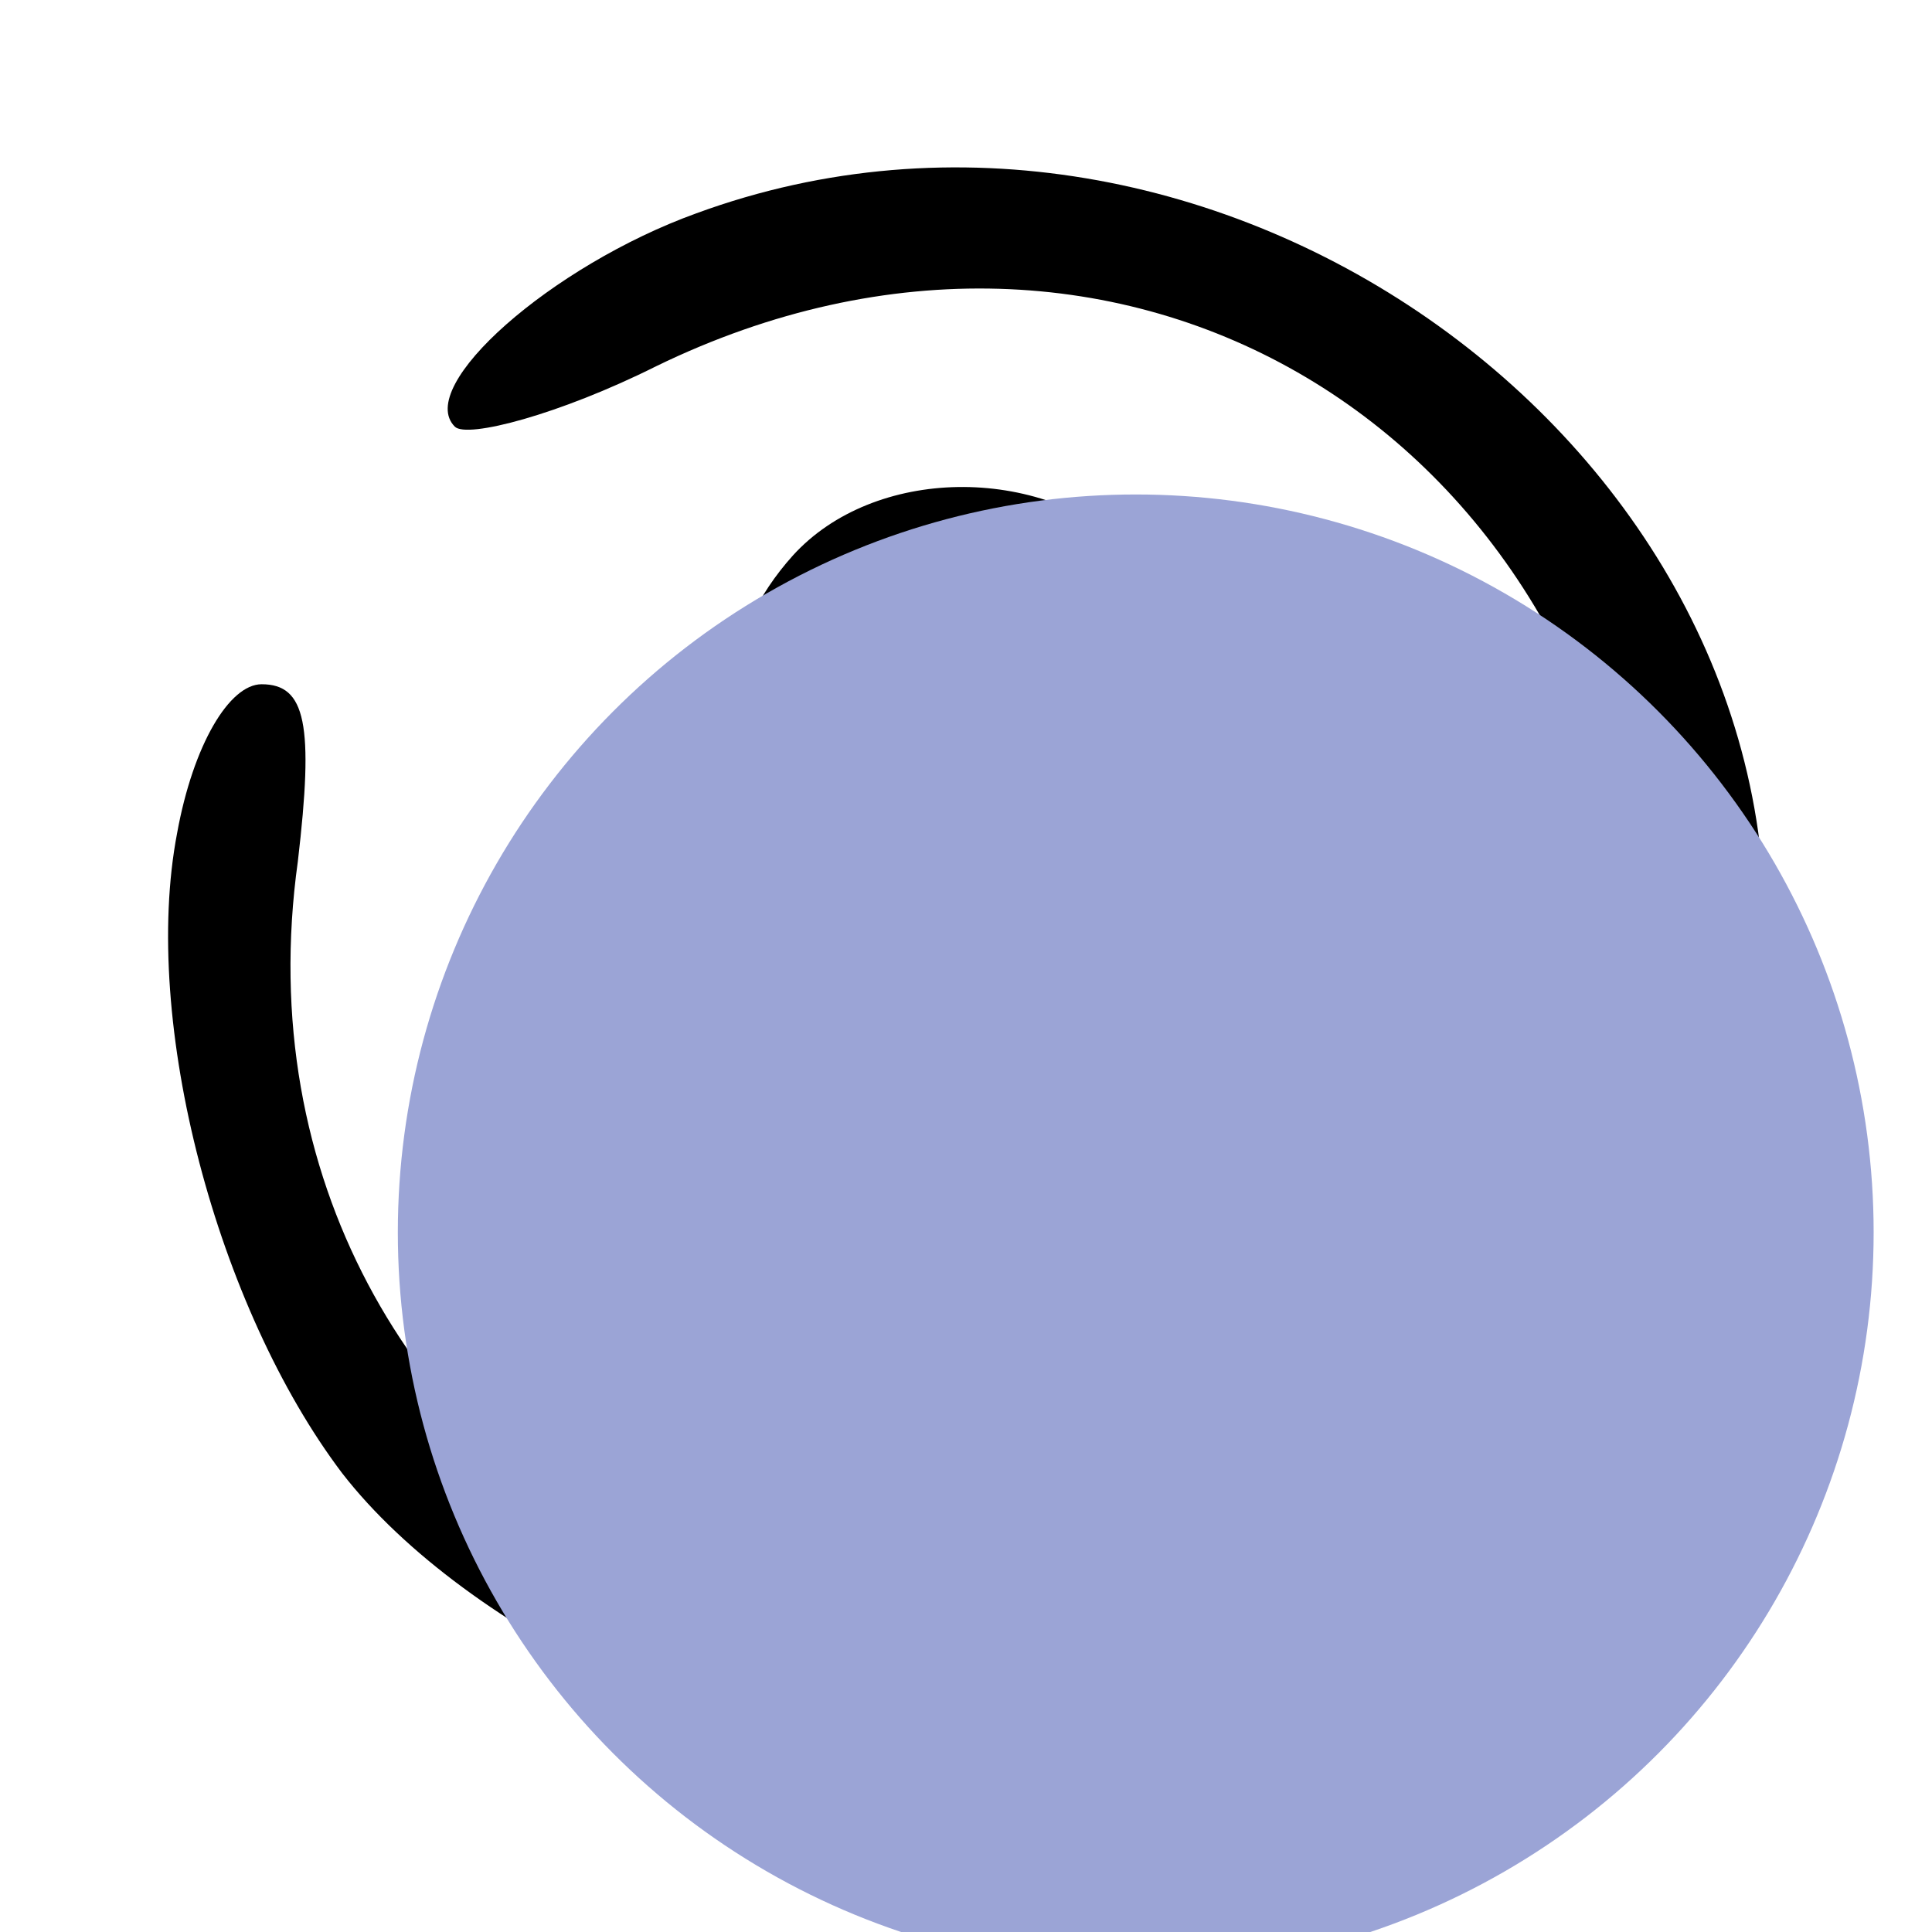 <?xml version="1.0" encoding="utf-8"?>
<svg version="1.0" xmlns="http://www.w3.org/2000/svg" width="48pt" height="48pt" viewBox="0 0 48 48" preserveAspectRatio="xMidYMid meet">
  <g transform="translate(0,48) scale(0.1,-0.1)" fill="#000000" stroke="none">
    <path d="M173 427 c-36 -13 -70 -43 -60 -53 3 -3 26 3 50 15 115 56 234 -15 245 -145 5 -64 25 -69 30 -7 10 132 -137 237 -265 190z"/>
    <path d="M197 342 c-36 -40 -9 -102 45 -102 51 0 78 69 40 103 -24 22 -65 21 -85 -1z m63 -28 c11 -12 10 -18 -3 -32 -16 -15 -18 -15 -34 0 -13 14 -14 20 -3 32 7 9 16 16 20 16 4 0 13 -7 20 -16z"/>
    <path d="M44 273 c-9 -47 10 -118 41 -159 31 -40 103 -74 157 -74 72 0 168 59 154 96 -5 13 -13 10 -45 -19 -118 -107 -299 -9 -277 149 4 34 2 44 -9 44 -8 0 -17 -15 -21 -37z"/>
    <path d="M152 208 c-18 -18 -14 -53 9 -74 30 -27 128 -27 158 0 23 21 27 56 9 74 -16 16 -160 16 -176 0z m158 -27 c0 -16 -43 -41 -70 -41 -27 0 -70 25 -70 41 0 5 32 9 70 9 39 0 70 -4 70 -9z"/>
  </g>
  <ellipse style="stroke: rgba(0, 0, 0, 0); fill: rgb(155, 164, 214); mix-blend-mode: darken;" cx="28.217" cy="30.618" rx="18.333" ry="18.333"/>
</svg>